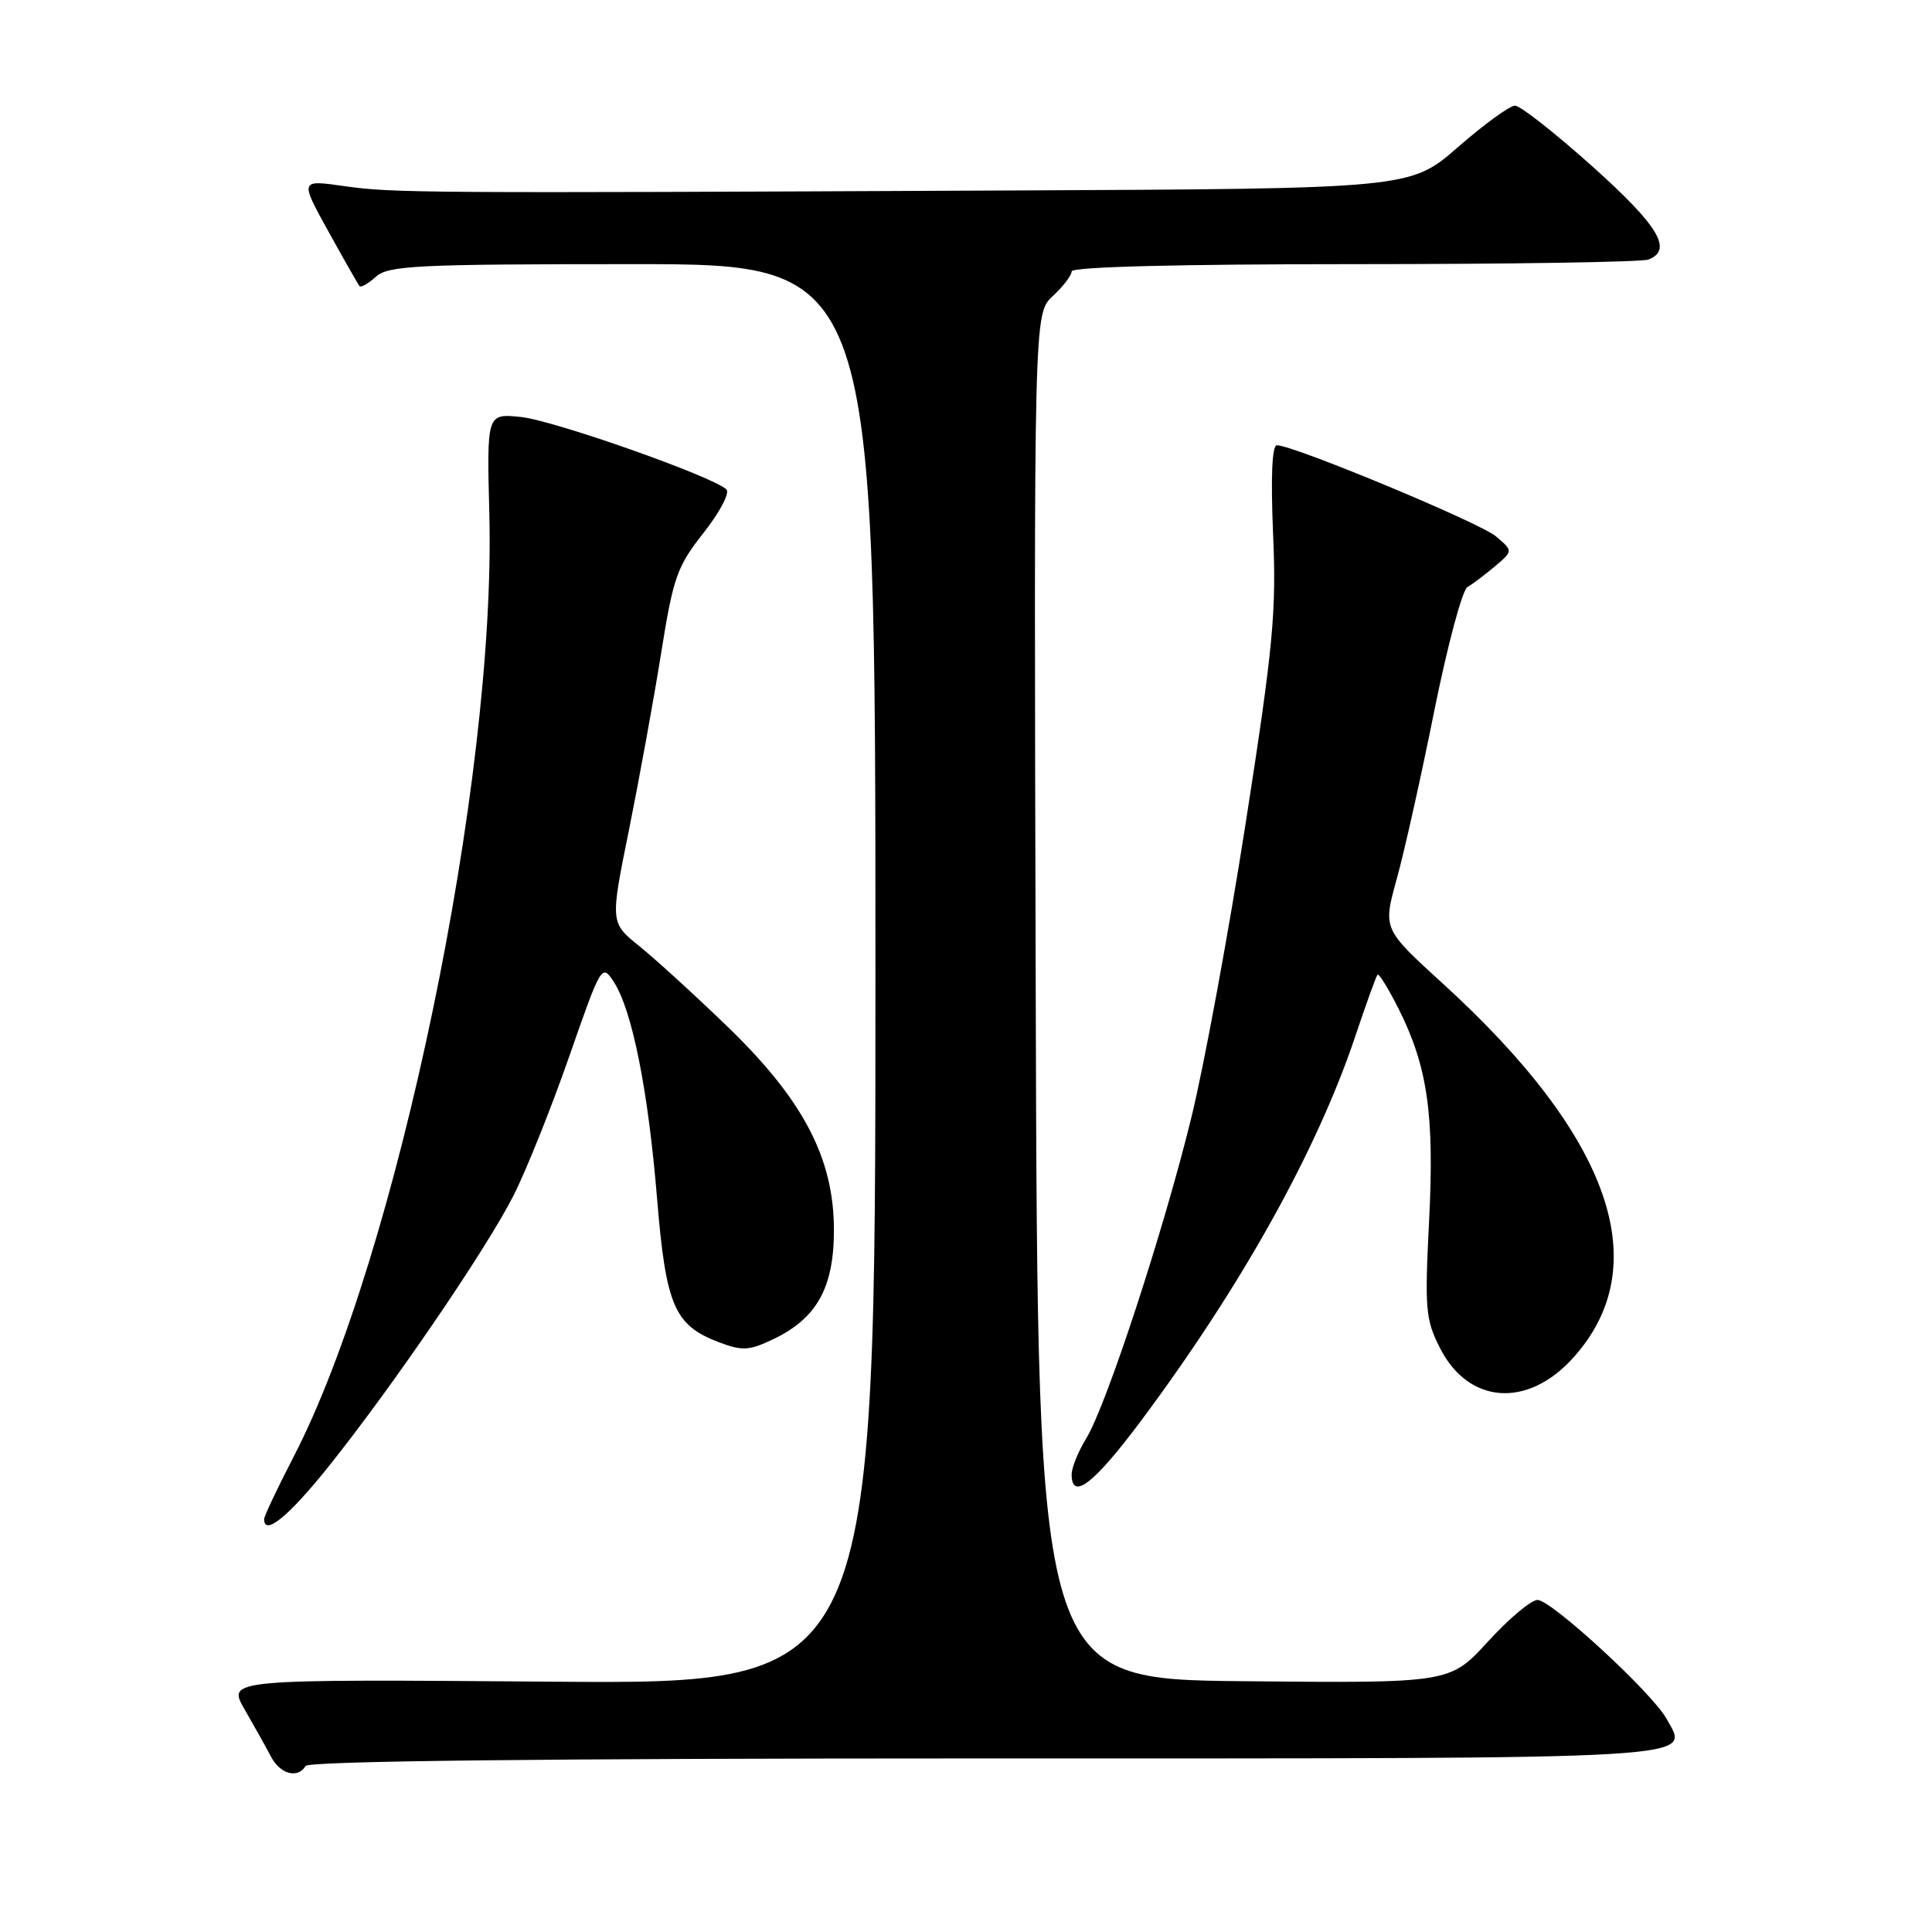 <?xml version="1.0" encoding="UTF-8" standalone="no"?>
<!DOCTYPE svg PUBLIC "-//W3C//DTD SVG 1.1//EN" "http://www.w3.org/Graphics/SVG/1.1/DTD/svg11.dtd" >
<svg xmlns="http://www.w3.org/2000/svg" xmlns:xlink="http://www.w3.org/1999/xlink" version="1.1" viewBox="0 0 256 256">
 <g >
 <path fill="currentColor"
d=" M 40.50 234.00 C 40.90 233.35 71.97 233.00 130.44 233.00 C 227.52 233.00 223.83 233.21 220.82 227.74 C 218.94 224.33 205.56 212.00 203.73 212.00 C 202.89 212.00 199.93 214.48 197.16 217.52 C 192.12 223.03 192.12 223.03 164.81 222.77 C 137.50 222.50 137.50 222.50 137.24 132.03 C 136.99 41.57 136.99 41.57 139.49 39.24 C 140.87 37.96 142.00 36.49 142.00 35.96 C 142.00 35.36 156.19 35.00 179.42 35.00 C 200.00 35.00 217.55 34.73 218.42 34.39 C 221.71 33.13 219.80 29.94 211.01 22.06 C 206.06 17.63 201.45 14.00 200.75 14.00 C 200.05 14.00 196.65 16.47 193.18 19.50 C 186.87 25.00 186.87 25.00 133.69 25.24 C 55.78 25.60 52.05 25.58 45.61 24.66 C 39.73 23.82 39.73 23.82 43.51 30.66 C 45.59 34.42 47.45 37.68 47.64 37.91 C 47.83 38.14 48.81 37.57 49.82 36.66 C 51.45 35.19 55.25 35.00 83.83 35.00 C 116.00 35.00 116.00 35.00 116.00 129.08 C 116.00 223.17 116.00 223.17 73.05 222.83 C 30.10 222.50 30.10 222.50 32.41 226.50 C 33.68 228.70 35.25 231.51 35.90 232.75 C 37.12 235.09 39.44 235.72 40.50 234.00 Z  M 43.50 194.37 C 52.03 183.71 64.41 165.57 68.03 158.44 C 69.73 155.09 73.05 146.80 75.42 140.00 C 79.66 127.84 79.75 127.68 81.32 130.09 C 83.75 133.80 85.87 144.37 87.05 158.63 C 88.23 173.03 89.33 175.59 95.25 177.85 C 98.35 179.02 99.24 178.98 102.42 177.47 C 108.23 174.71 110.50 170.64 110.50 162.98 C 110.50 153.46 106.41 145.67 96.29 135.93 C 92.01 131.80 86.78 127.03 84.68 125.34 C 80.85 122.25 80.85 122.25 83.36 109.88 C 84.73 103.07 86.65 92.55 87.61 86.50 C 89.21 76.48 89.71 75.06 93.23 70.60 C 95.36 67.90 96.72 65.32 96.26 64.86 C 94.57 63.17 73.36 55.69 69.00 55.25 C 64.50 54.79 64.50 54.79 64.84 68.15 C 65.74 103.34 52.61 166.55 38.90 193.04 C 36.76 197.18 35.00 200.89 35.00 201.29 C 35.00 203.58 38.24 200.94 43.50 194.37 Z  M 151.20 188.25 C 164.50 170.42 174.54 152.40 179.60 137.26 C 181.03 132.99 182.35 129.34 182.53 129.15 C 182.72 128.96 183.96 130.98 185.31 133.65 C 189.16 141.30 190.08 147.66 189.36 161.82 C 188.77 173.49 188.89 174.86 190.82 178.65 C 194.60 186.06 202.39 186.63 208.44 179.93 C 219.46 167.74 213.51 150.67 191.15 130.30 C 183.24 123.09 183.24 123.09 185.07 116.49 C 186.08 112.86 188.32 102.83 190.05 94.19 C 191.79 85.56 193.76 78.18 194.44 77.79 C 195.12 77.40 196.76 76.16 198.09 75.04 C 200.50 73.00 200.50 73.00 198.22 71.07 C 196.09 69.26 171.41 59.00 169.20 59.00 C 168.55 59.00 168.37 63.17 168.69 70.75 C 169.14 81.11 168.71 85.63 165.07 109.00 C 162.80 123.58 159.56 141.12 157.88 148.00 C 154.20 163.06 146.58 186.31 143.92 190.62 C 142.87 192.33 142.00 194.47 142.00 195.37 C 142.00 198.90 144.96 196.61 151.20 188.25 Z "/>
</g>
</svg>